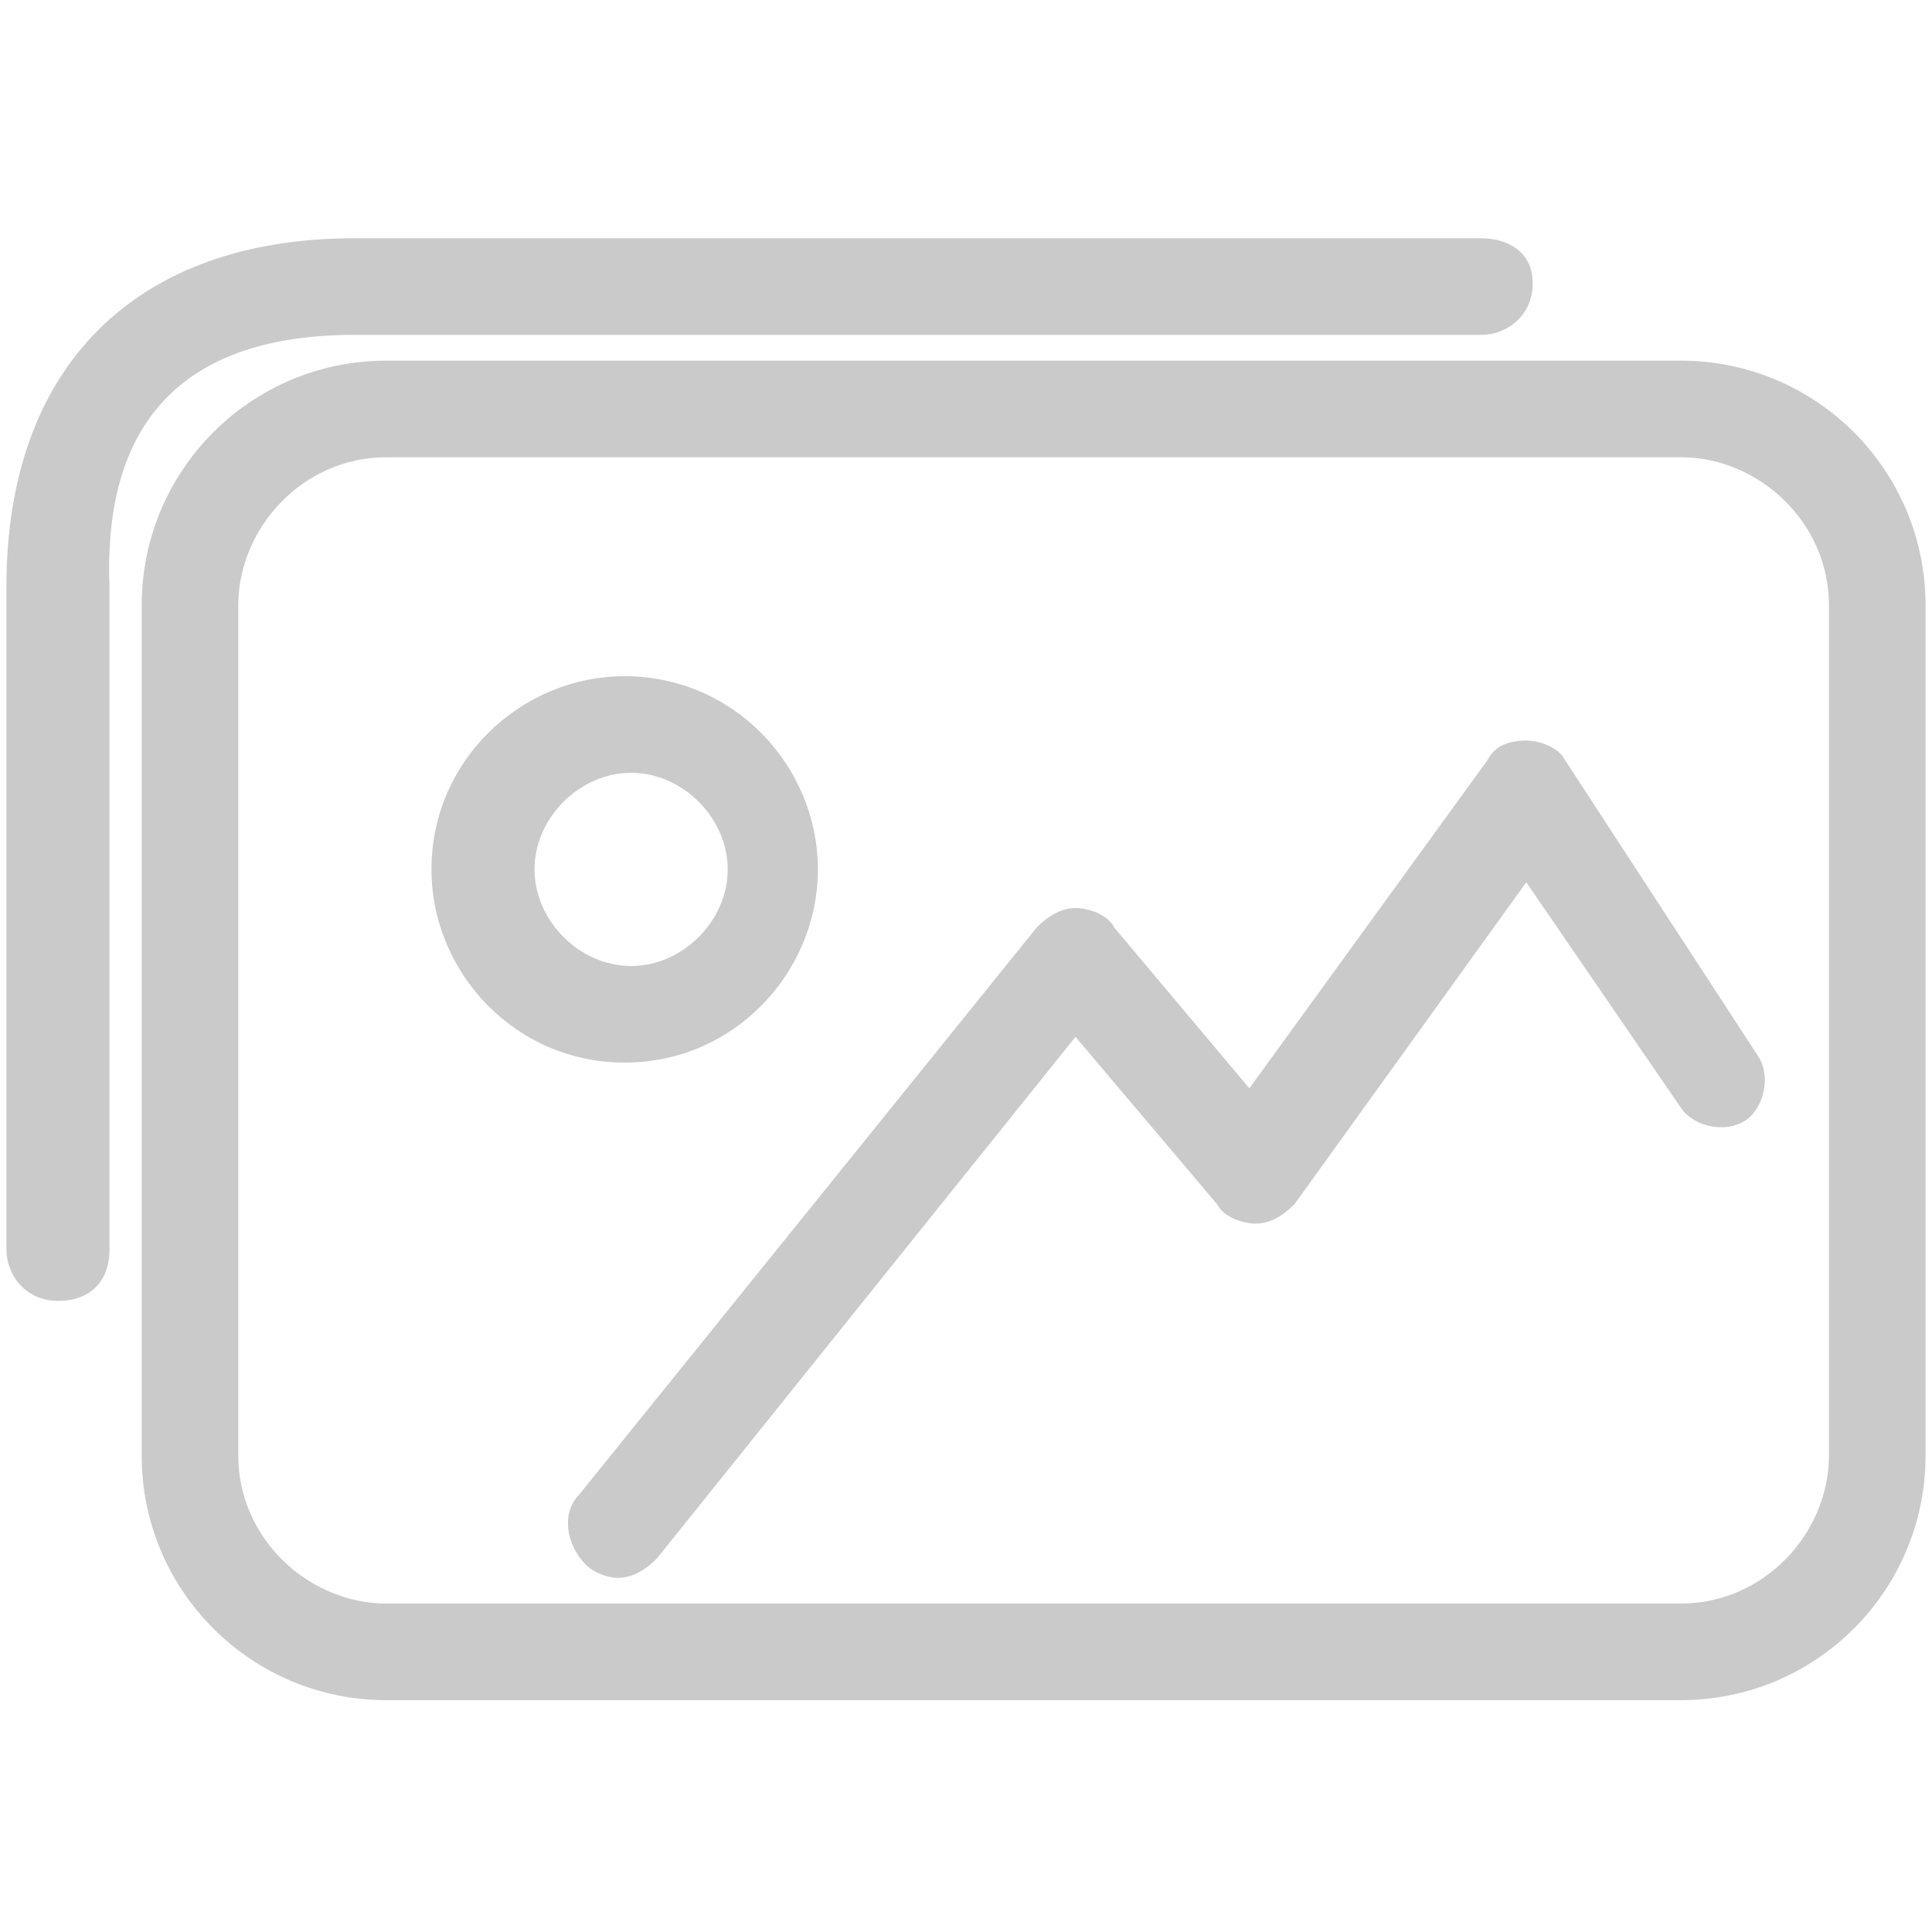 <?xml version="1.0" ?><!DOCTYPE svg  PUBLIC '-//W3C//DTD SVG 1.1//EN'  'http://www.w3.org/Graphics/SVG/1.1/DTD/svg11.dtd'><svg enable-background="new 0 0 30 30" height="30px" id="Capa_1" version="1.1" viewBox="0 0 30 30" width="30px" xml:space="preserve" xmlns="http://www.w3.org/2000/svg" xmlns:xlink="http://www.w3.org/1999/xlink"><path d="M24.3,11.8c-0.1-0.2-0.4-0.3-0.6-0.3c-0.3,0-0.5,0.1-0.6,0.3l-3.7,5.1l-2.1-2.5c-0.1-0.2-0.4-0.3-0.6-0.3  c-0.2,0-0.4,0.1-0.6,0.3L9,23.2c-0.3,0.3-0.2,0.8,0.1,1.1c0.1,0.1,0.3,0.2,0.5,0.2c0.2,0,0.4-0.1,0.6-0.3l6.5-8.1l2.2,2.6  c0.1,0.2,0.4,0.3,0.6,0.3c0.2,0,0.4-0.1,0.6-0.3l3.6-5l2.4,3.5c0.2,0.3,0.7,0.4,1,0.2c0.3-0.2,0.4-0.7,0.2-1L24.3,11.8z M5.5,5.2H23  c0.4,0,0.8-0.3,0.8-0.8S23.4,3.7,23,3.7H5.5c-3.4,0-5.4,2-5.4,5.4v10.3c0,0.4,0.3,0.8,0.8,0.8s0.8-0.3,0.8-0.8V9.1  C1.6,6.5,2.9,5.2,5.5,5.2z M26.1,5.6H6c-2.1,0-3.8,1.7-3.8,3.8v13.2c0,2.1,1.7,3.8,3.8,3.8h20.1c2.1,0,3.8-1.7,3.8-3.8V9.4  C29.9,7.3,28.2,5.6,26.1,5.6z M28.4,22.6c0,1.2-1,2.3-2.3,2.3H6c-1.2,0-2.3-1-2.3-2.3V9.4c0-1.2,1-2.3,2.3-2.3h20.1  c1.2,0,2.3,1,2.3,2.3V22.6z M12.7,13.5c0-1.6-1.3-3-3-3c-1.6,0-3,1.3-3,3c0,1.6,1.3,3,3,3C11.4,16.5,12.7,15.1,12.7,13.5z M8.3,13.5  c0-0.8,0.7-1.5,1.5-1.5c0.8,0,1.5,0.7,1.5,1.5c0,0.8-0.7,1.5-1.5,1.5C9,15,8.3,14.3,8.3,13.5z" fill="#cacaca"/></svg>